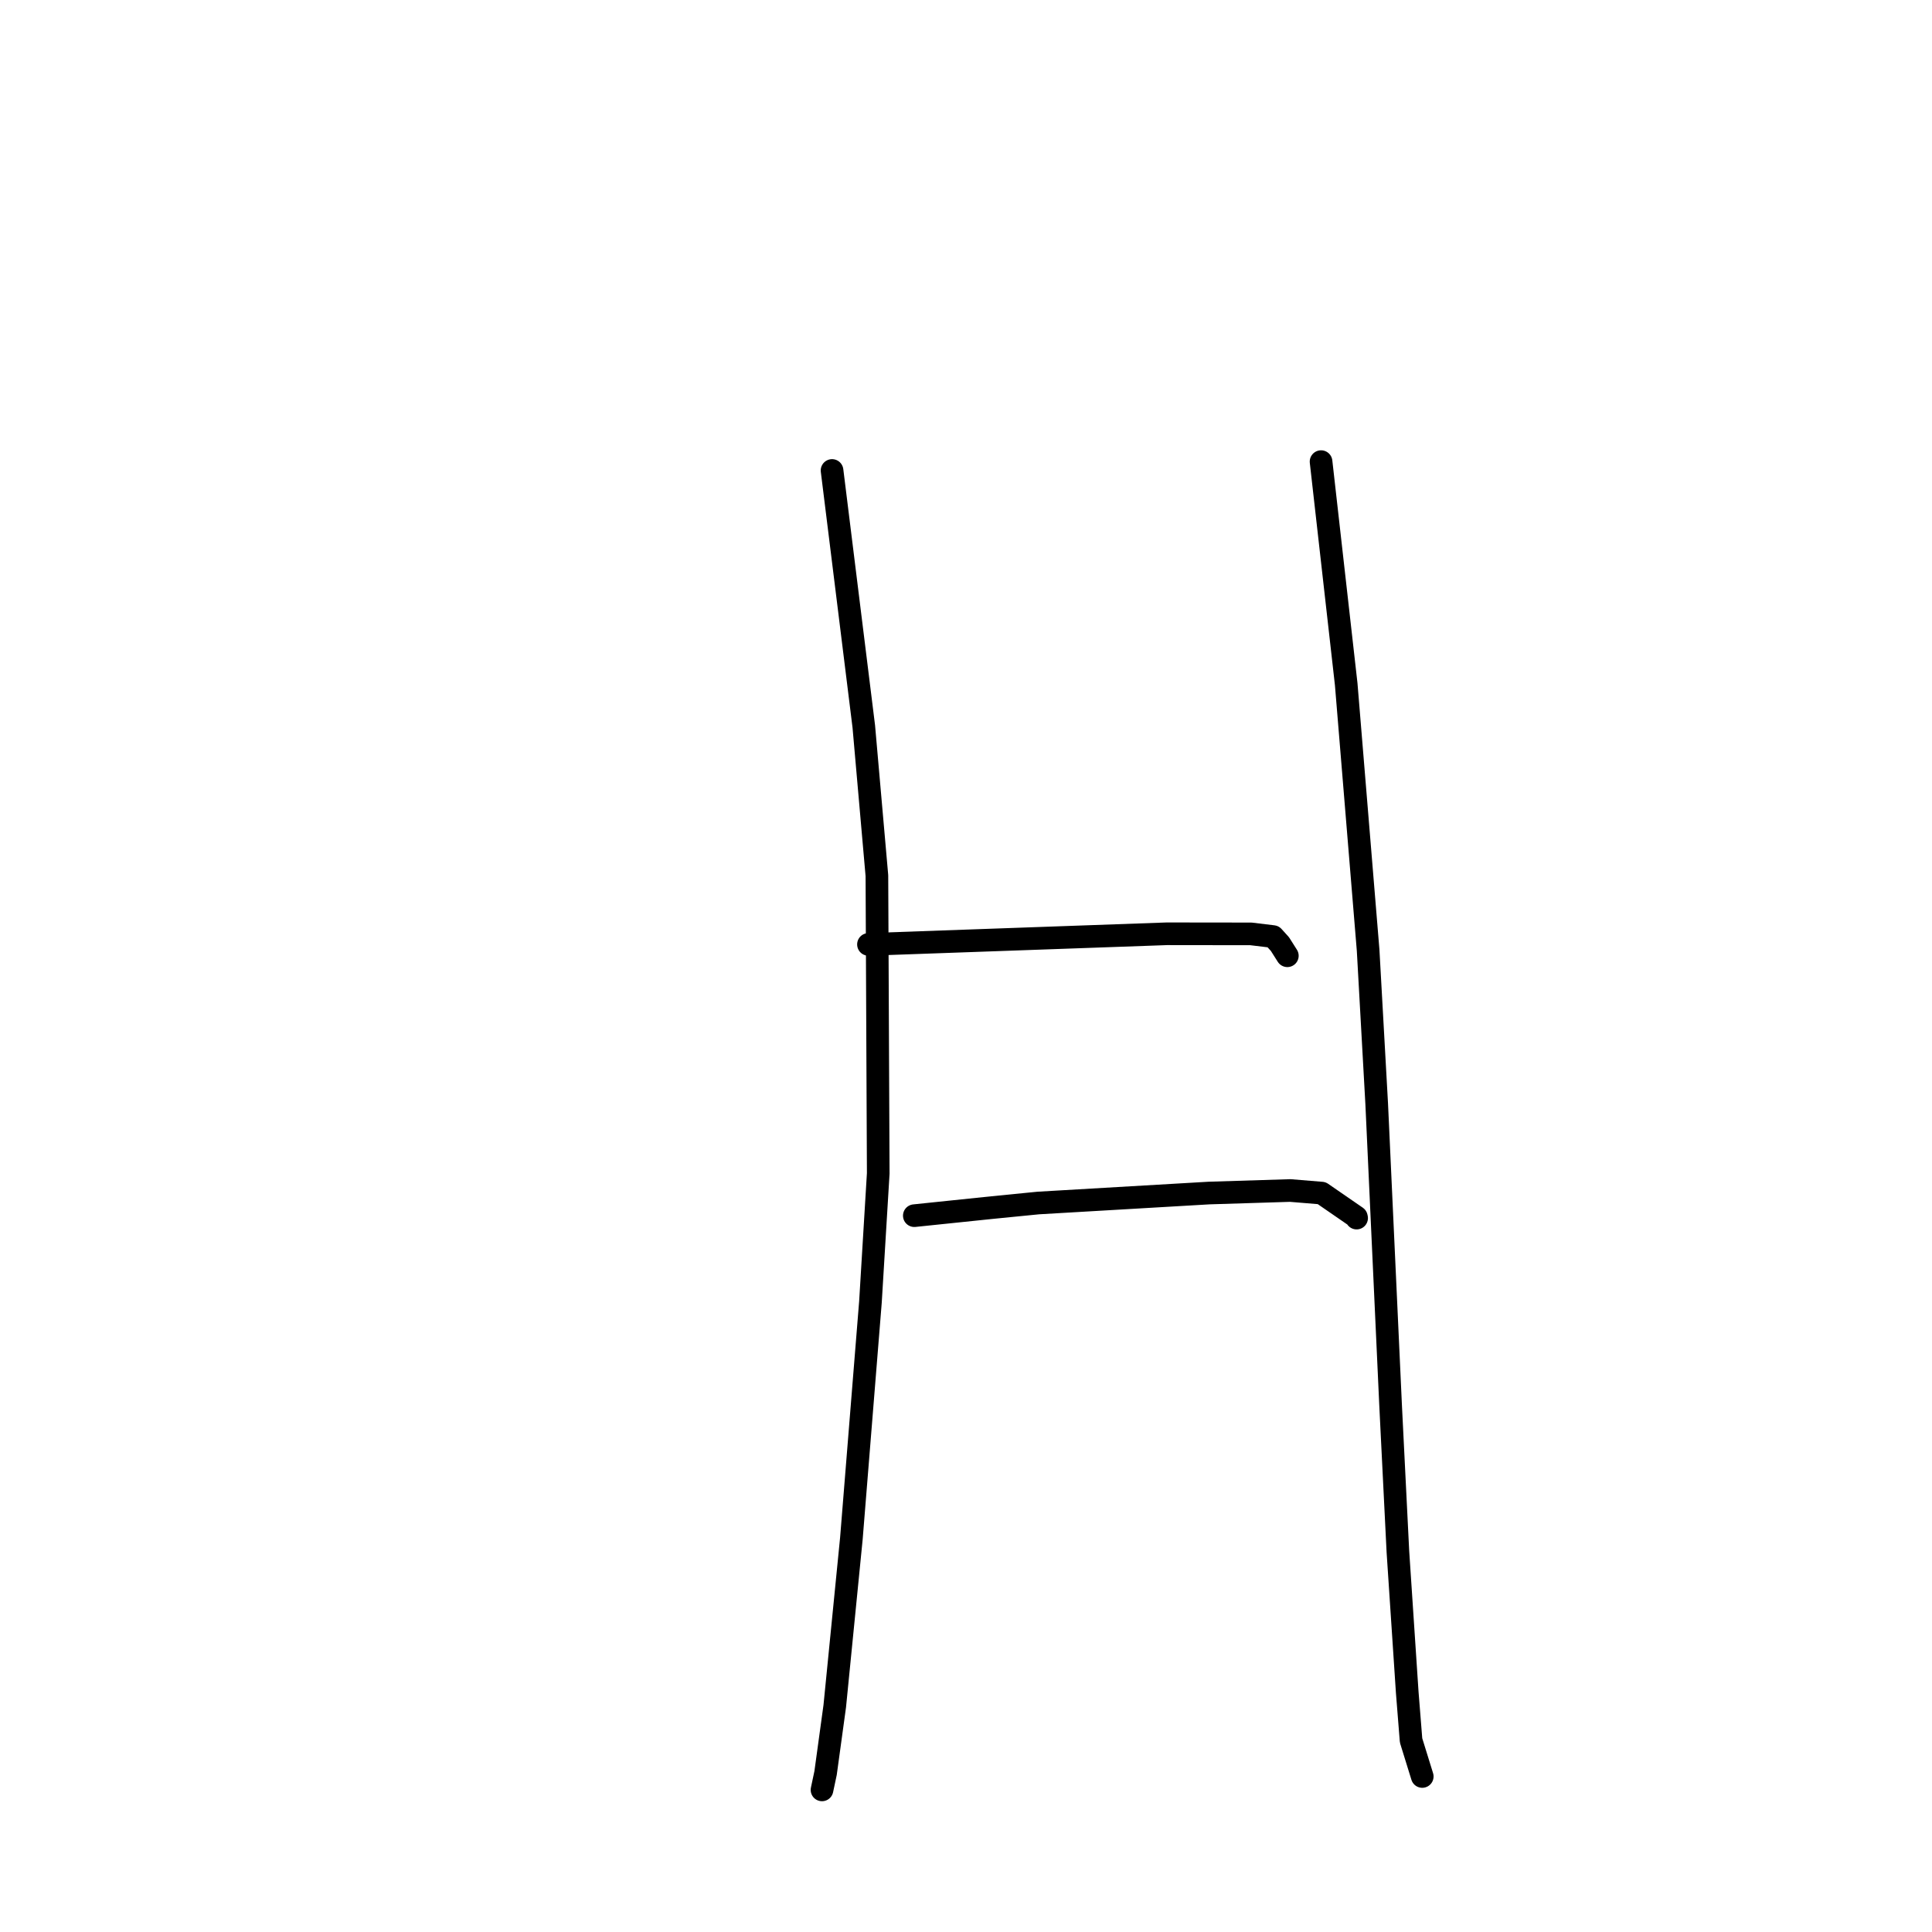 <?xml version="1.0" standalone="no"?>
    <svg width="256" height="256" xmlns="http://www.w3.org/2000/svg" version="1.1">
    <polyline stroke="black" stroke-width="3" stroke-linecap="round" fill="transparent" stroke-linejoin="round" points="110.251 62.34 112.354 79.299 114.457 96.258 116.194 116.029 116.371 155.484 115.34 172.497 112.812 203.861 110.61 226.068 109.394 234.934 108.963 236.966 108.92 237.17 " />
        <polyline stroke="black" stroke-width="3" stroke-linecap="round" fill="transparent" stroke-linejoin="round" points="175.047 61.167 176.713 75.914 178.379 90.661 181.284 125.916 182.419 146.247 184.265 186.266 185.229 205.6 186.466 224.247 186.973 230.613 188.32 234.958 188.455 235.393 " />
        <polyline stroke="black" stroke-width="3" stroke-linecap="round" fill="transparent" stroke-linejoin="round" points="115.076 125.139 134.843 124.435 154.61 123.731 165.756 123.745 168.695 124.099 169.599 125.096 170.515 126.542 170.58 126.643 " />
        <polyline stroke="black" stroke-width="3" stroke-linecap="round" fill="transparent" stroke-linejoin="round" points="121.152 161.082 126.338 160.543 131.525 160.005 137.581 159.405 160.214 158.083 170.961 157.749 175.13 158.092 179.727 161.261 179.759 161.403 " />
        </svg>